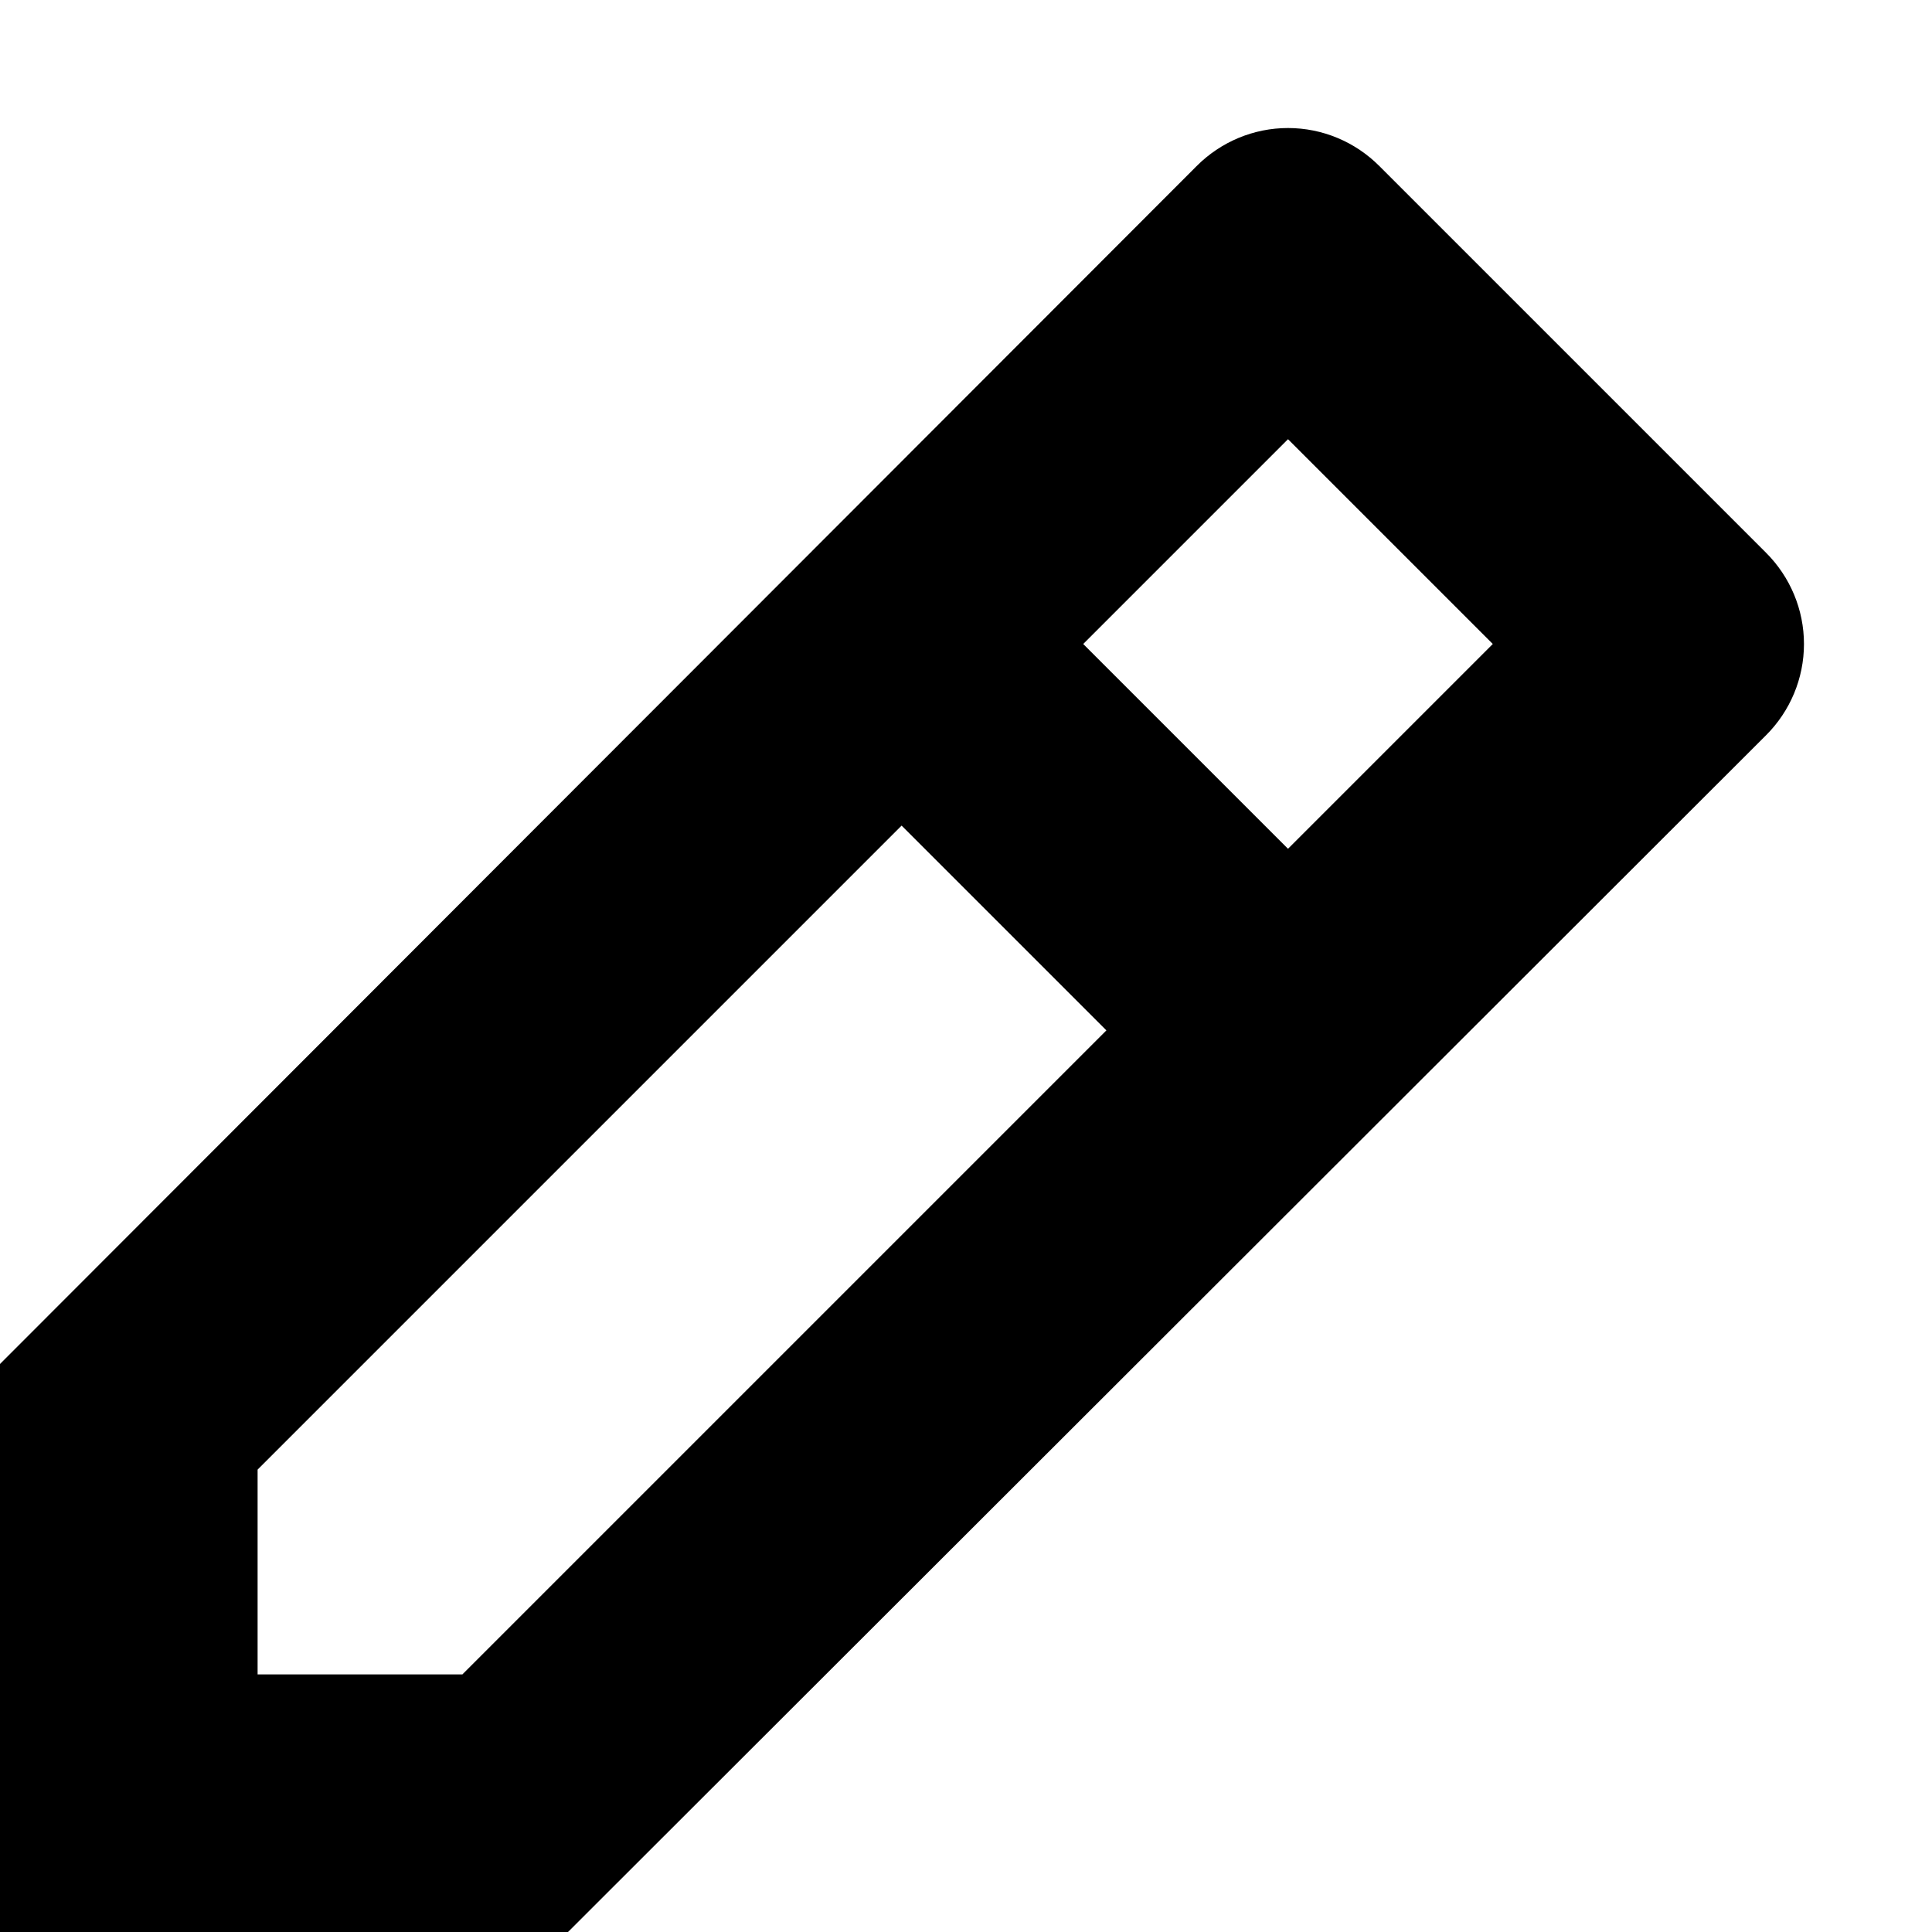 ﻿<?xml version="1.0" encoding="utf-8"?>
<svg version="1.1" xmlns:xlink="http://www.w3.org/1999/xlink" width="15px" height="15px" xmlns="http://www.w3.org/2000/svg">
  <defs>
    <pattern id="BGPattern" patternUnits="userSpaceOnUse" alignment="0 0" imageRepeat="None" />
    <mask fill="white" id="Clip3777">
      <path d="M 14.006 5  C 14.006 4.733  13.899 4.478  13.71 4.29  L 10.71 1.29  C 10.522 1.101  10.267 0.994  10 0.994  C 9.733 0.994  9.478 1.101  9.29 1.29  L 0 10.59  L 0 15  L 4.41 15  L 13.71 5.71  C 13.899 5.522  14.006 5.267  14.006 5  Z M 8.59 8  L 3.59 13  L 2 13  L 2 11.41  L 7 6.41  L 8.59 8  Z M 11.59 5  L 10 6.59  L 8.41 5  L 10 3.41  L 11.59 5  Z " fill-rule="evenodd" />
    </mask>
  </defs>
  <g transform="matrix(1 0 0 1 -16 -7 )">
    <path d="M 14.006 5  C 14.006 4.733  13.899 4.478  13.71 4.29  L 10.71 1.29  C 10.522 1.101  10.267 0.994  10 0.994  C 9.733 0.994  9.478 1.101  9.29 1.29  L 0 10.59  L 0 15  L 4.41 15  L 13.71 5.71  C 13.899 5.522  14.006 5.267  14.006 5  Z M 8.59 8  L 3.59 13  L 2 13  L 2 11.41  L 7 6.41  L 8.59 8  Z M 11.59 5  L 10 6.59  L 8.41 5  L 10 3.41  L 11.59 5  Z " fill-rule="nonzero" fill="rgba(0, 0, 0, 1)" stroke="none" transform="matrix(1 0 0 1 16 7 )" class="fill" />
    <path d="M 14.006 5  C 14.006 4.733  13.899 4.478  13.71 4.29  L 10.71 1.29  C 10.522 1.101  10.267 0.994  10 0.994  C 9.733 0.994  9.478 1.101  9.29 1.29  L 0 10.59  L 0 15  L 4.41 15  L 13.71 5.71  C 13.899 5.522  14.006 5.267  14.006 5  Z " stroke-width="0" stroke-dasharray="0" stroke="rgba(255, 255, 255, 0)" fill="none" transform="matrix(1 0 0 1 16 7 )" class="stroke" mask="url(#Clip3777)" />
    <path d="M 8.59 8  L 3.59 13  L 2 13  L 2 11.41  L 7 6.41  L 8.59 8  Z " stroke-width="0" stroke-dasharray="0" stroke="rgba(255, 255, 255, 0)" fill="none" transform="matrix(1 0 0 1 16 7 )" class="stroke" mask="url(#Clip3777)" />
    <path d="M 11.59 5  L 10 6.59  L 8.41 5  L 10 3.41  L 11.59 5  Z " stroke-width="0" stroke-dasharray="0" stroke="rgba(255, 255, 255, 0)" fill="none" transform="matrix(1 0 0 1 16 7 )" class="stroke" mask="url(#Clip3777)" />
  </g>
</svg>